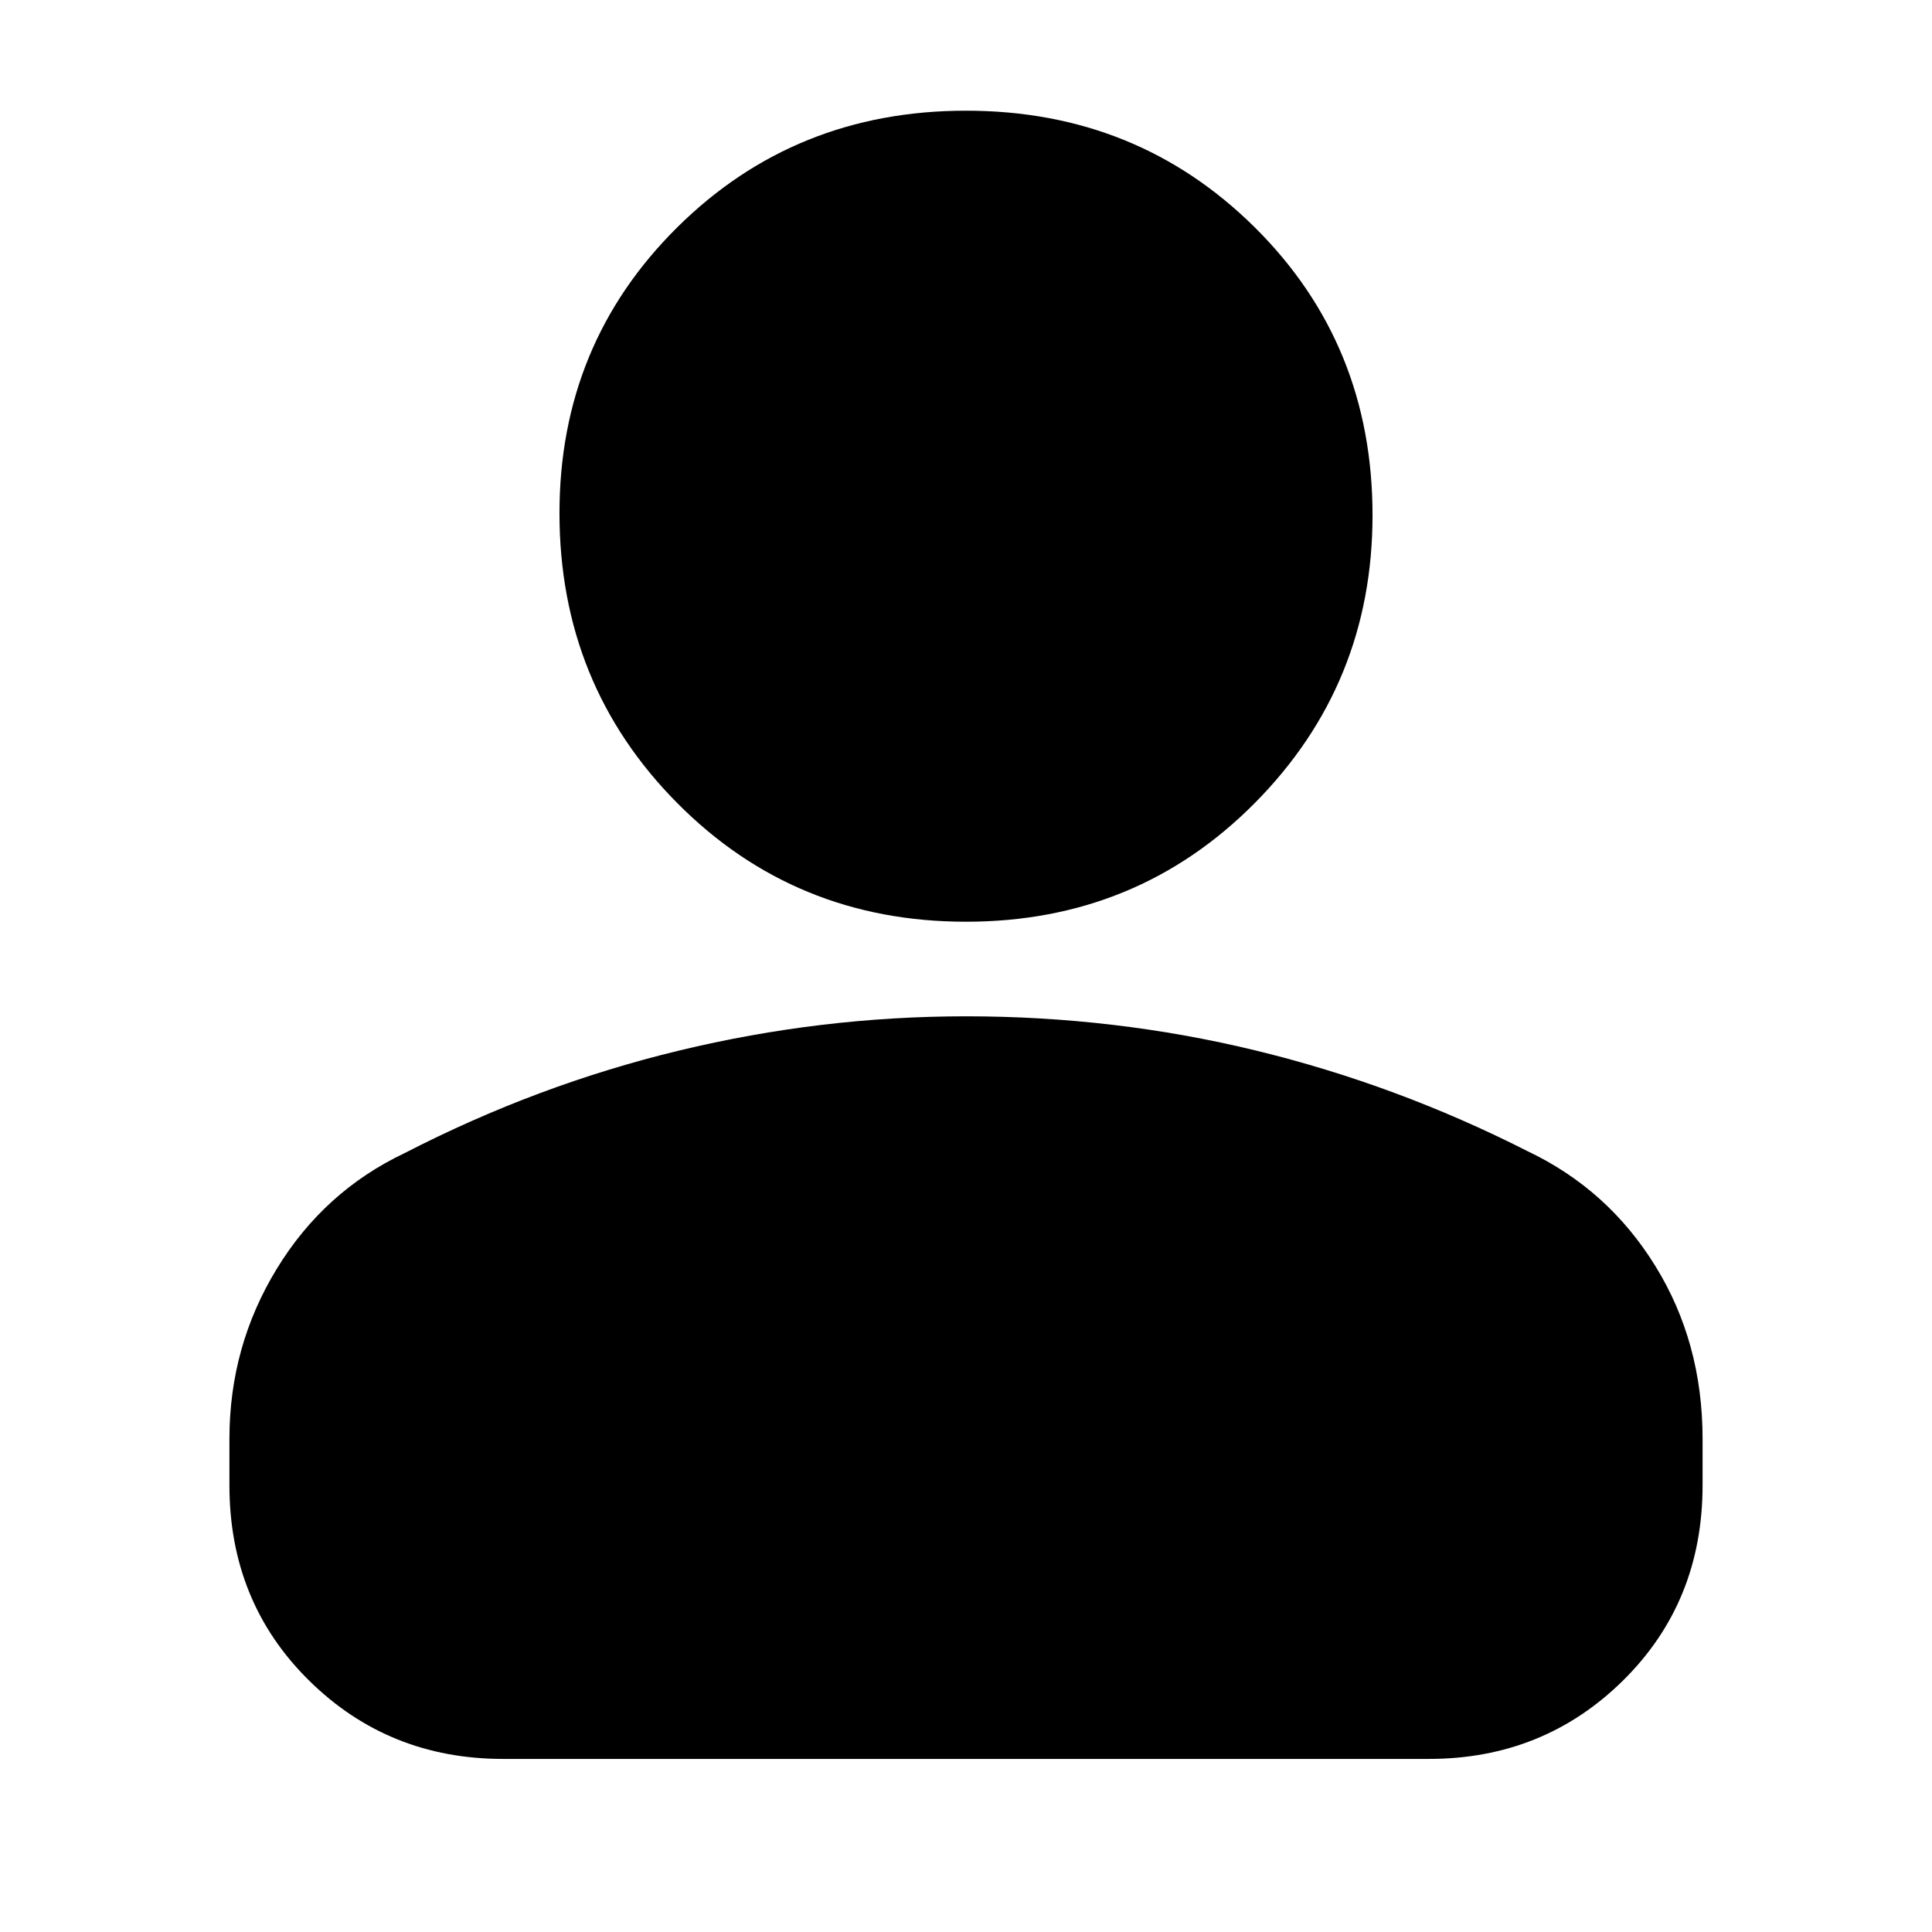<svg xmlns="http://www.w3.org/2000/svg" height="24" width="24"><path d="M12 11.45q-2.125 0-3.588-1.475Q6.95 8.5 6.95 6.375q0-2.1 1.462-3.55Q9.875 1.375 12 1.375t3.588 1.45Q17.05 4.275 17.05 6.4q0 2.1-1.462 3.575Q14.125 11.45 12 11.45Zm-5.75 10.4q-1.425 0-2.412-.975-.988-.975-.988-2.425v-.575q0-1.15.588-2.113.587-.962 1.587-1.437 1.65-.85 3.413-1.275 1.762-.425 3.562-.425 1.85 0 3.6.425t3.375 1.25q1 .475 1.587 1.425.588.95.588 2.15v.575q0 1.45-.987 2.425-.988.975-2.413.975Z"/></svg>